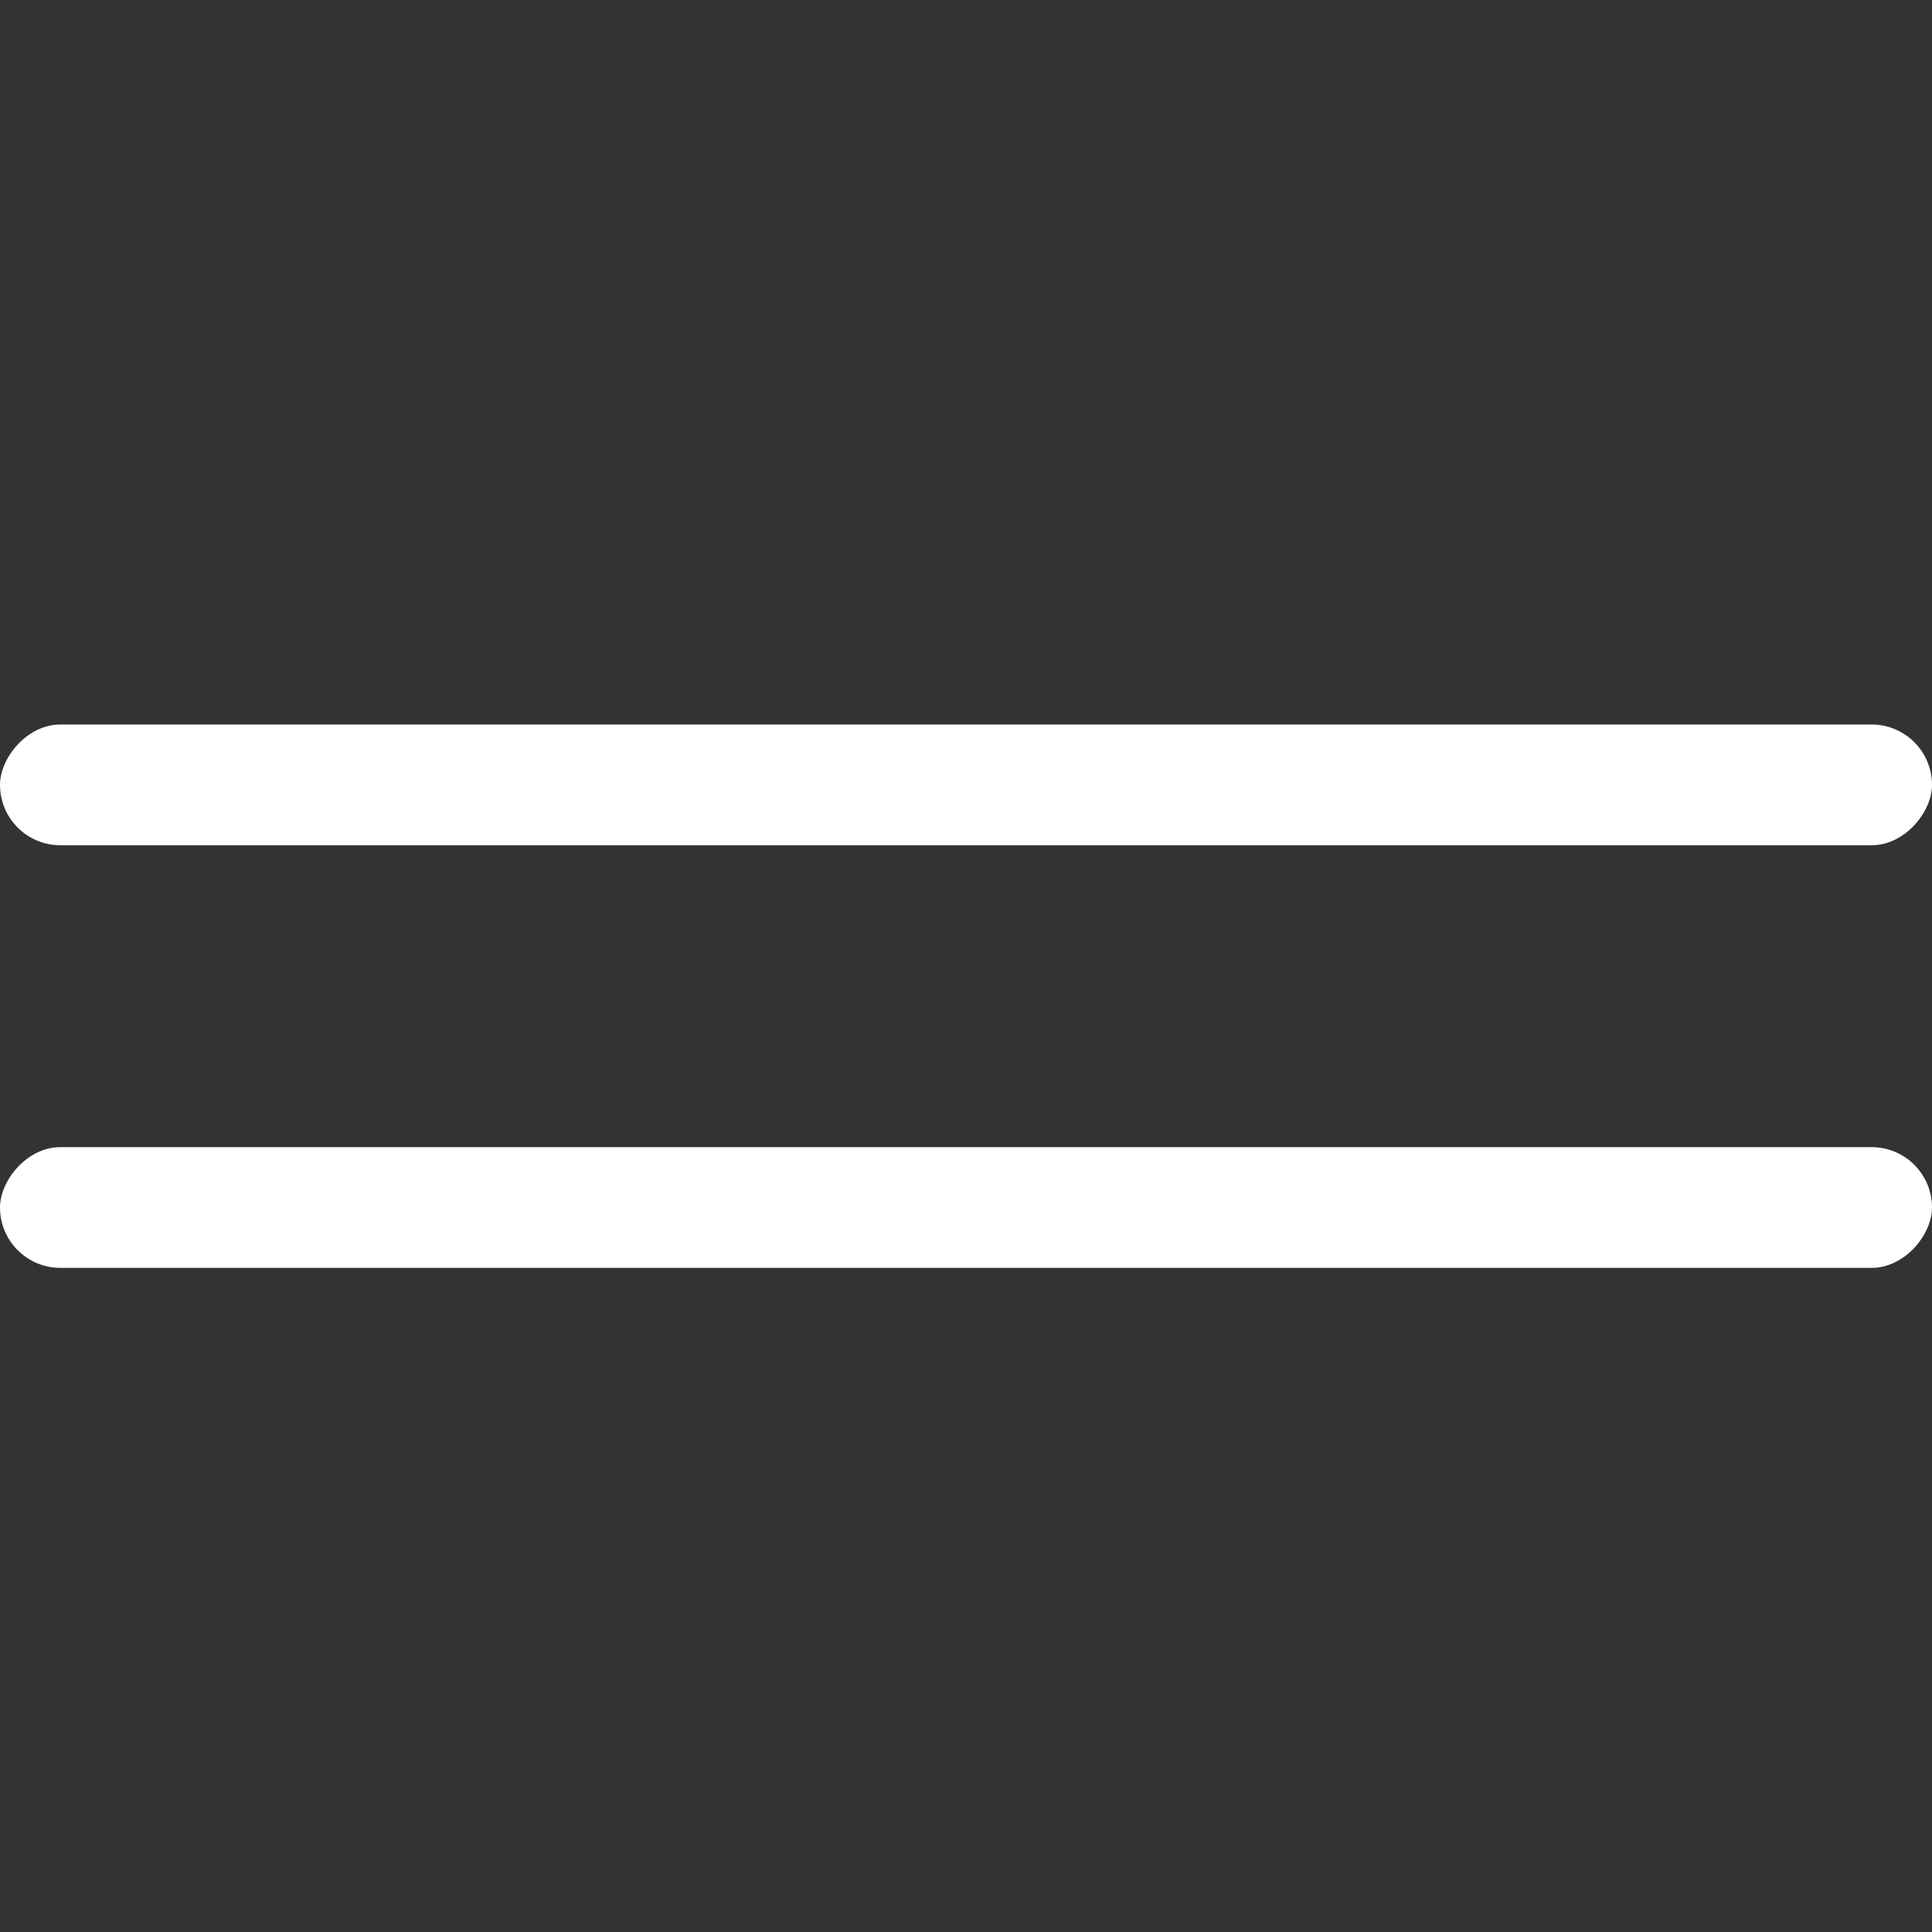 <svg width="32" height="32" viewBox="0 0 32 32" fill="none" xmlns="http://www.w3.org/2000/svg">
<rect x="0" y="0" width="32" height="32" fill="#333333" stroke="none"/>
<rect width="32" height="2" rx="1" transform="matrix(1 0 0 -1 0 14)" fill="white"/>
<rect width="32" height="2" rx="1" transform="matrix(1 0 0 -1 0 21)" fill="white"/>
</svg>
